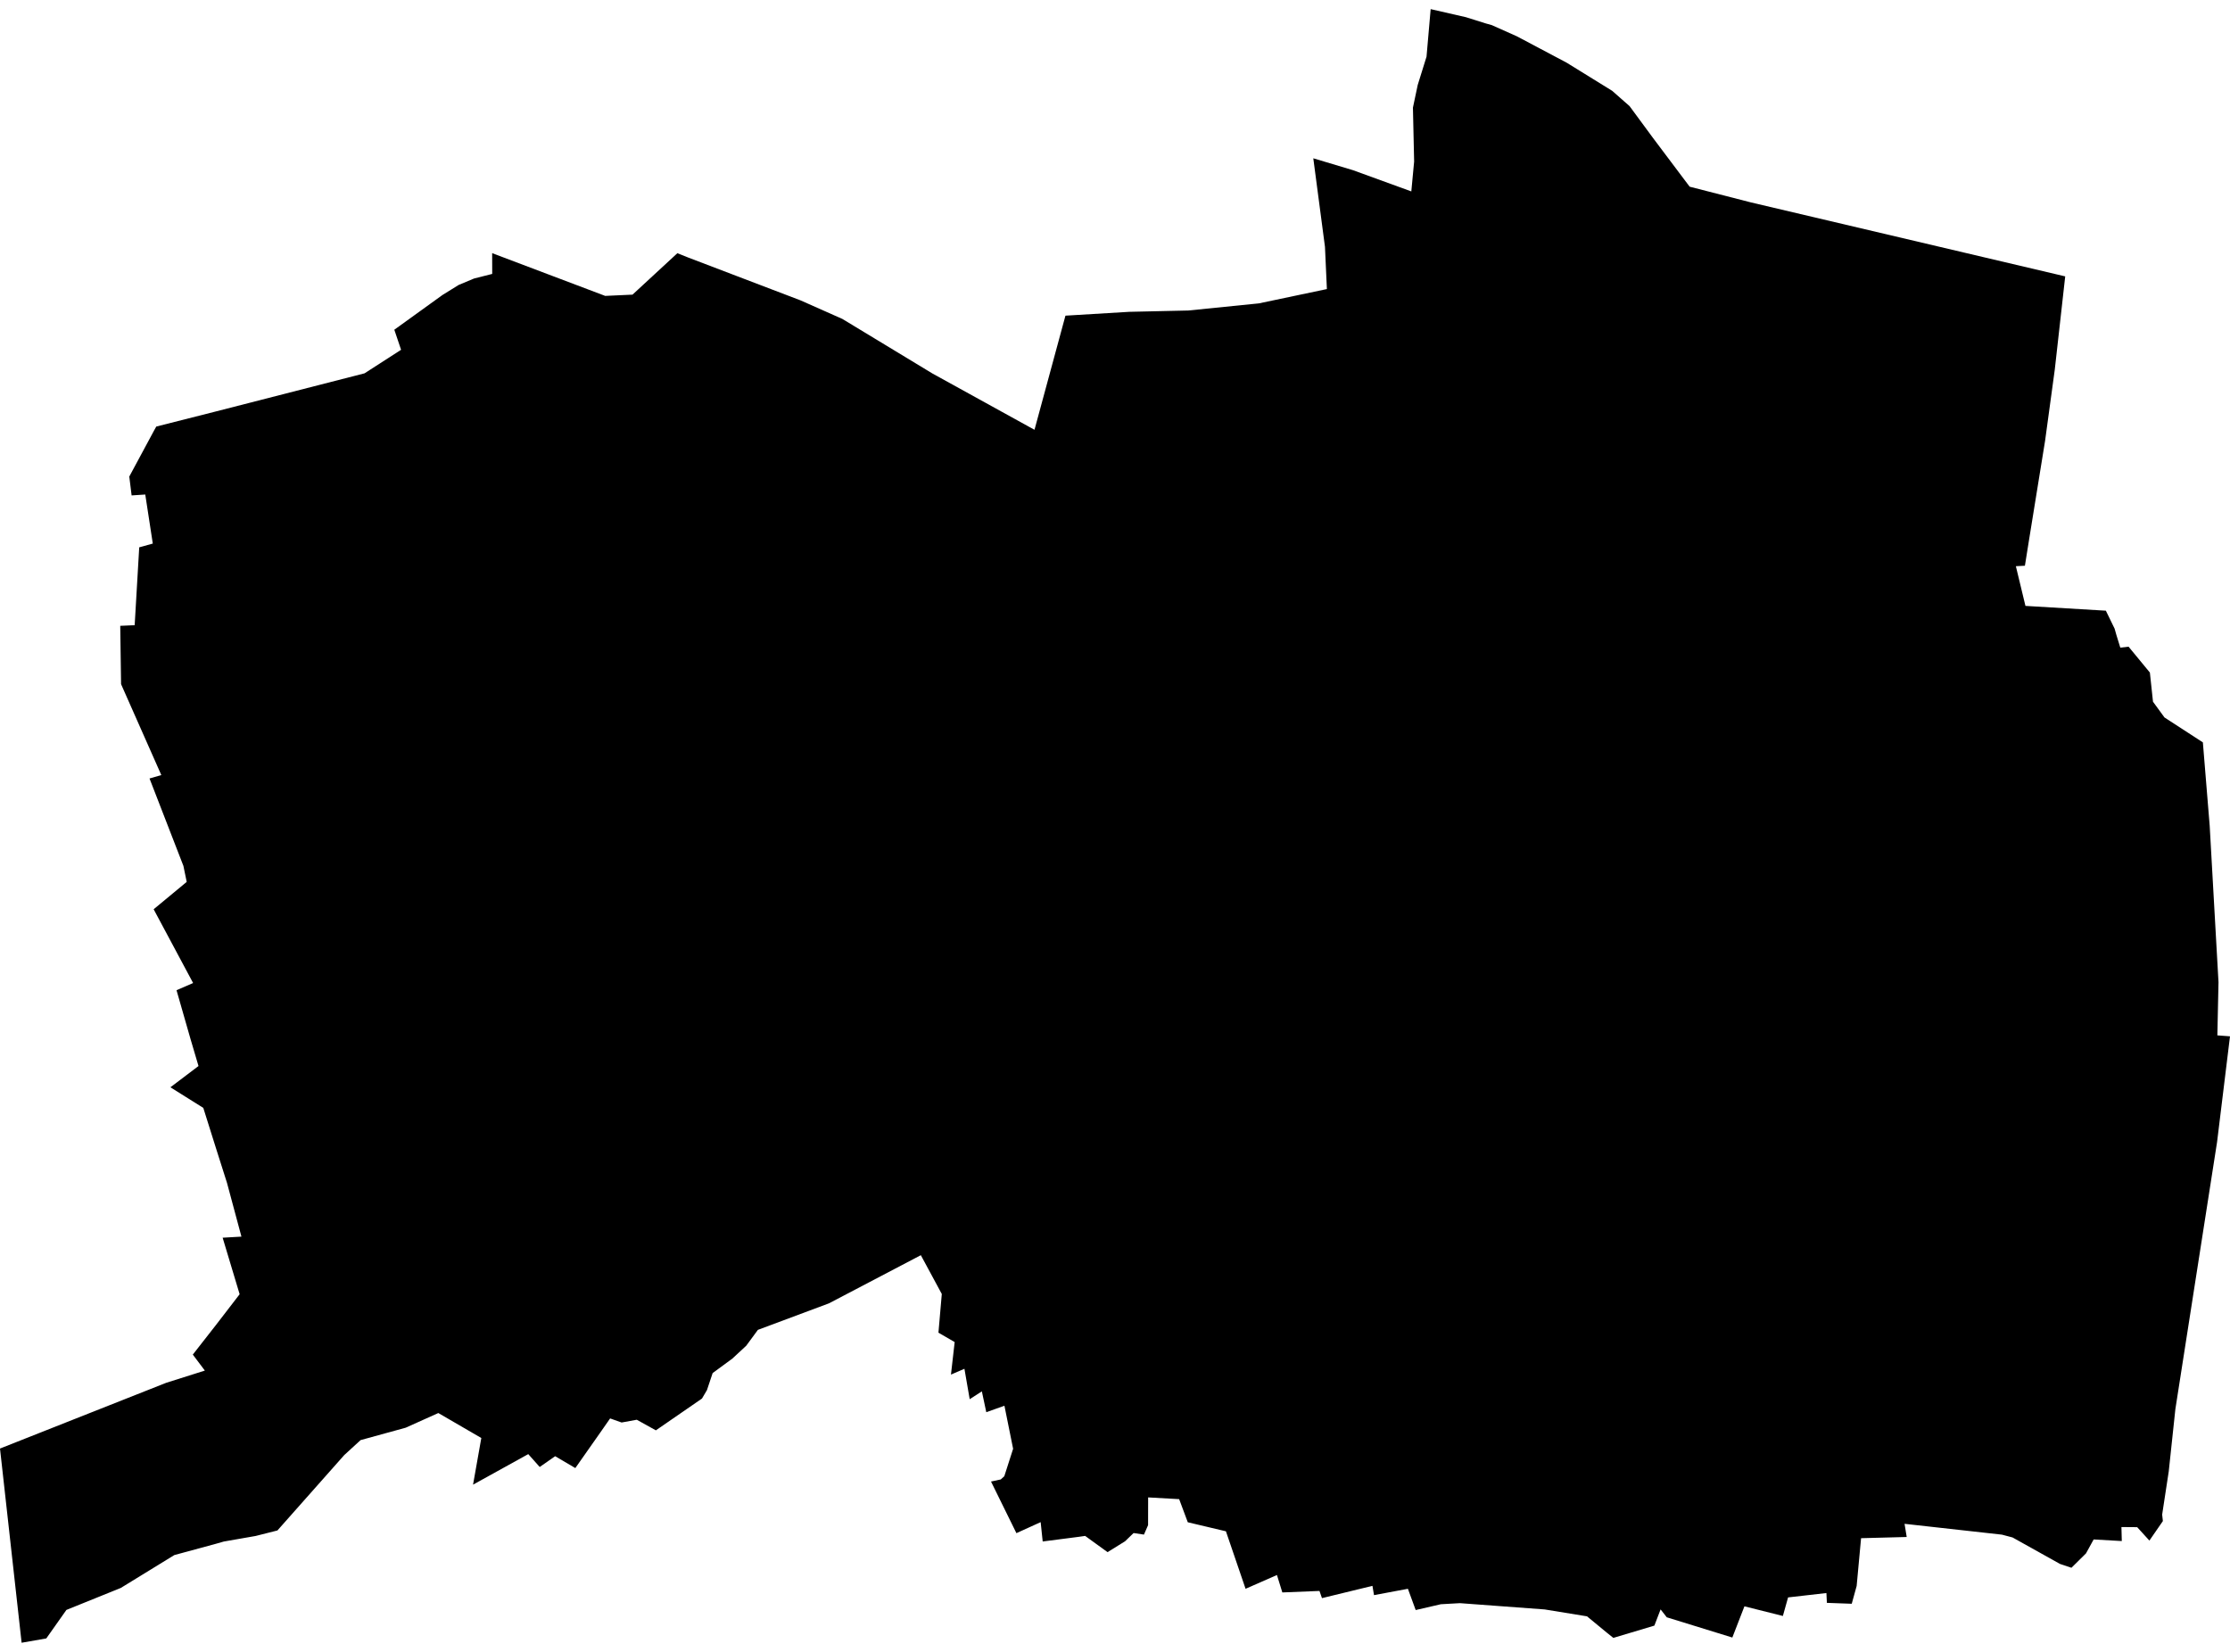 <?xml version='1.0'?>
<svg  baseProfile = 'tiny' width = '540' height = '400' stroke-linecap = 'round' stroke-linejoin = 'round' version='1.1' xmlns='http://www.w3.org/2000/svg'>
<path id='2421701001' title='2421701001'  d='M 500.096 66.925 497.573 89.473 495.224 106.728 491.294 131.001 490.337 136.99 488.147 137.106 490.467 146.719 509.941 147.879 512.058 152.229 512.479 153.723 513.436 156.826 515.437 156.594 520.599 162.858 521.353 169.919 524.137 173.733 533.431 179.765 535.084 199.993 537.216 237.838 536.94 250.714 540 250.946 536.868 276.554 526.776 341.195 525.166 356.304 523.571 366.759 523.745 368.325 520.483 373.052 517.525 369.804 513.711 369.775 513.798 373.168 506.983 372.777 505.127 376.155 501.604 379.635 498.834 378.707 487.35 372.298 484.769 371.616 461.192 368.992 461.714 372.182 450.665 372.472 449.592 384.043 448.403 388.35 442.385 388.132 442.269 385.754 432.989 386.813 431.727 391.308 422.418 388.973 419.489 396.528 403.612 391.627 402.118 389.713 400.61 393.642 390.677 396.615 389.082 395.339 384.297 391.395 374.06 389.727 353.528 388.205 348.903 388.466 342.812 389.872 340.927 384.725 332.72 386.262 332.343 384.014 320.12 386.987 319.511 385.247 310.521 385.609 309.216 381.39 301.618 384.725 296.862 370.804 287.625 368.615 285.537 363.018 278.026 362.597 278.011 369.311 277.011 371.602 274.502 371.225 272.429 373.226 268.195 375.851 262.772 371.921 261.148 372.153 252.491 373.27 251.998 368.586 246.126 371.254 239.977 358.755 242.341 358.247 243.196 357.464 245.328 350.823 243.225 340.398 238.832 341.964 237.759 336.918 234.815 338.817 233.539 331.451 230.277 332.858 231.176 324.984 227.246 322.707 228.058 313.34 222.983 303.944 200.74 315.602 183.528 322.026 180.701 325.869 177.351 328.972 172.566 332.495 171.189 336.613 169.985 338.658 158.82 346.357 154.195 343.791 150.526 344.458 147.742 343.472 145.335 346.923 139.317 355.492 134.431 352.621 130.69 355.231 127.92 352.114 114.551 359.509 116.552 348.213 106.141 342.167 102.56 343.776 98.239 345.719 87.32 348.721 83.361 352.346 67.179 370.601 61.901 371.936 54.187 373.284 52.259 373.835 42.21 376.561 29.247 384.522 16.081 389.843 11.209 396.745 5.235 397.789 0 350.765 40.252 334.844 49.605 331.886 46.69 328.015 52.302 320.837 58.03 313.398 53.912 299.71 58.465 299.449 54.97 286.443 52.302 278.047 49.228 268.274 41.267 263.286 48.068 258.138 46.139 251.613 42.746 239.781 46.763 238.041 37.207 220.177 45.211 213.55 44.414 209.679 36.207 188.509 39.063 187.682 29.319 165.671 29.116 151.548 32.611 151.388 33.713 132.538 37.004 131.625 36.932 131.19 35.177 119.749 31.871 119.966 31.306 115.399 37.309 104.248 37.845 103.291 52.259 99.637 88.277 90.401 97.122 84.702 95.483 79.845 107.142 71.434 111.071 68.998 114.783 67.447 119.191 66.33 119.177 61.299 146.553 71.652 153.165 71.347 164.026 61.313 166.679 62.372 193.867 72.739 203.988 77.234 225.796 90.444 250.505 104.074 258.001 76.437 273.429 75.509 287.741 75.19 304.837 73.464 321.309 69.999 320.845 59.776 318.017 38.331 327.602 41.202 341.754 46.349 342.435 39.114 342.145 26.063 343.305 20.568 345.437 13.724 346.438 2.211 354.993 4.168 359.792 5.676 361.242 6.082 367.318 8.794 379.382 15.188 390.387 21.989 394.607 25.701 400.32 33.459 409.151 45.204 424.013 49.017 500.096 66.925 Z' />
</svg>